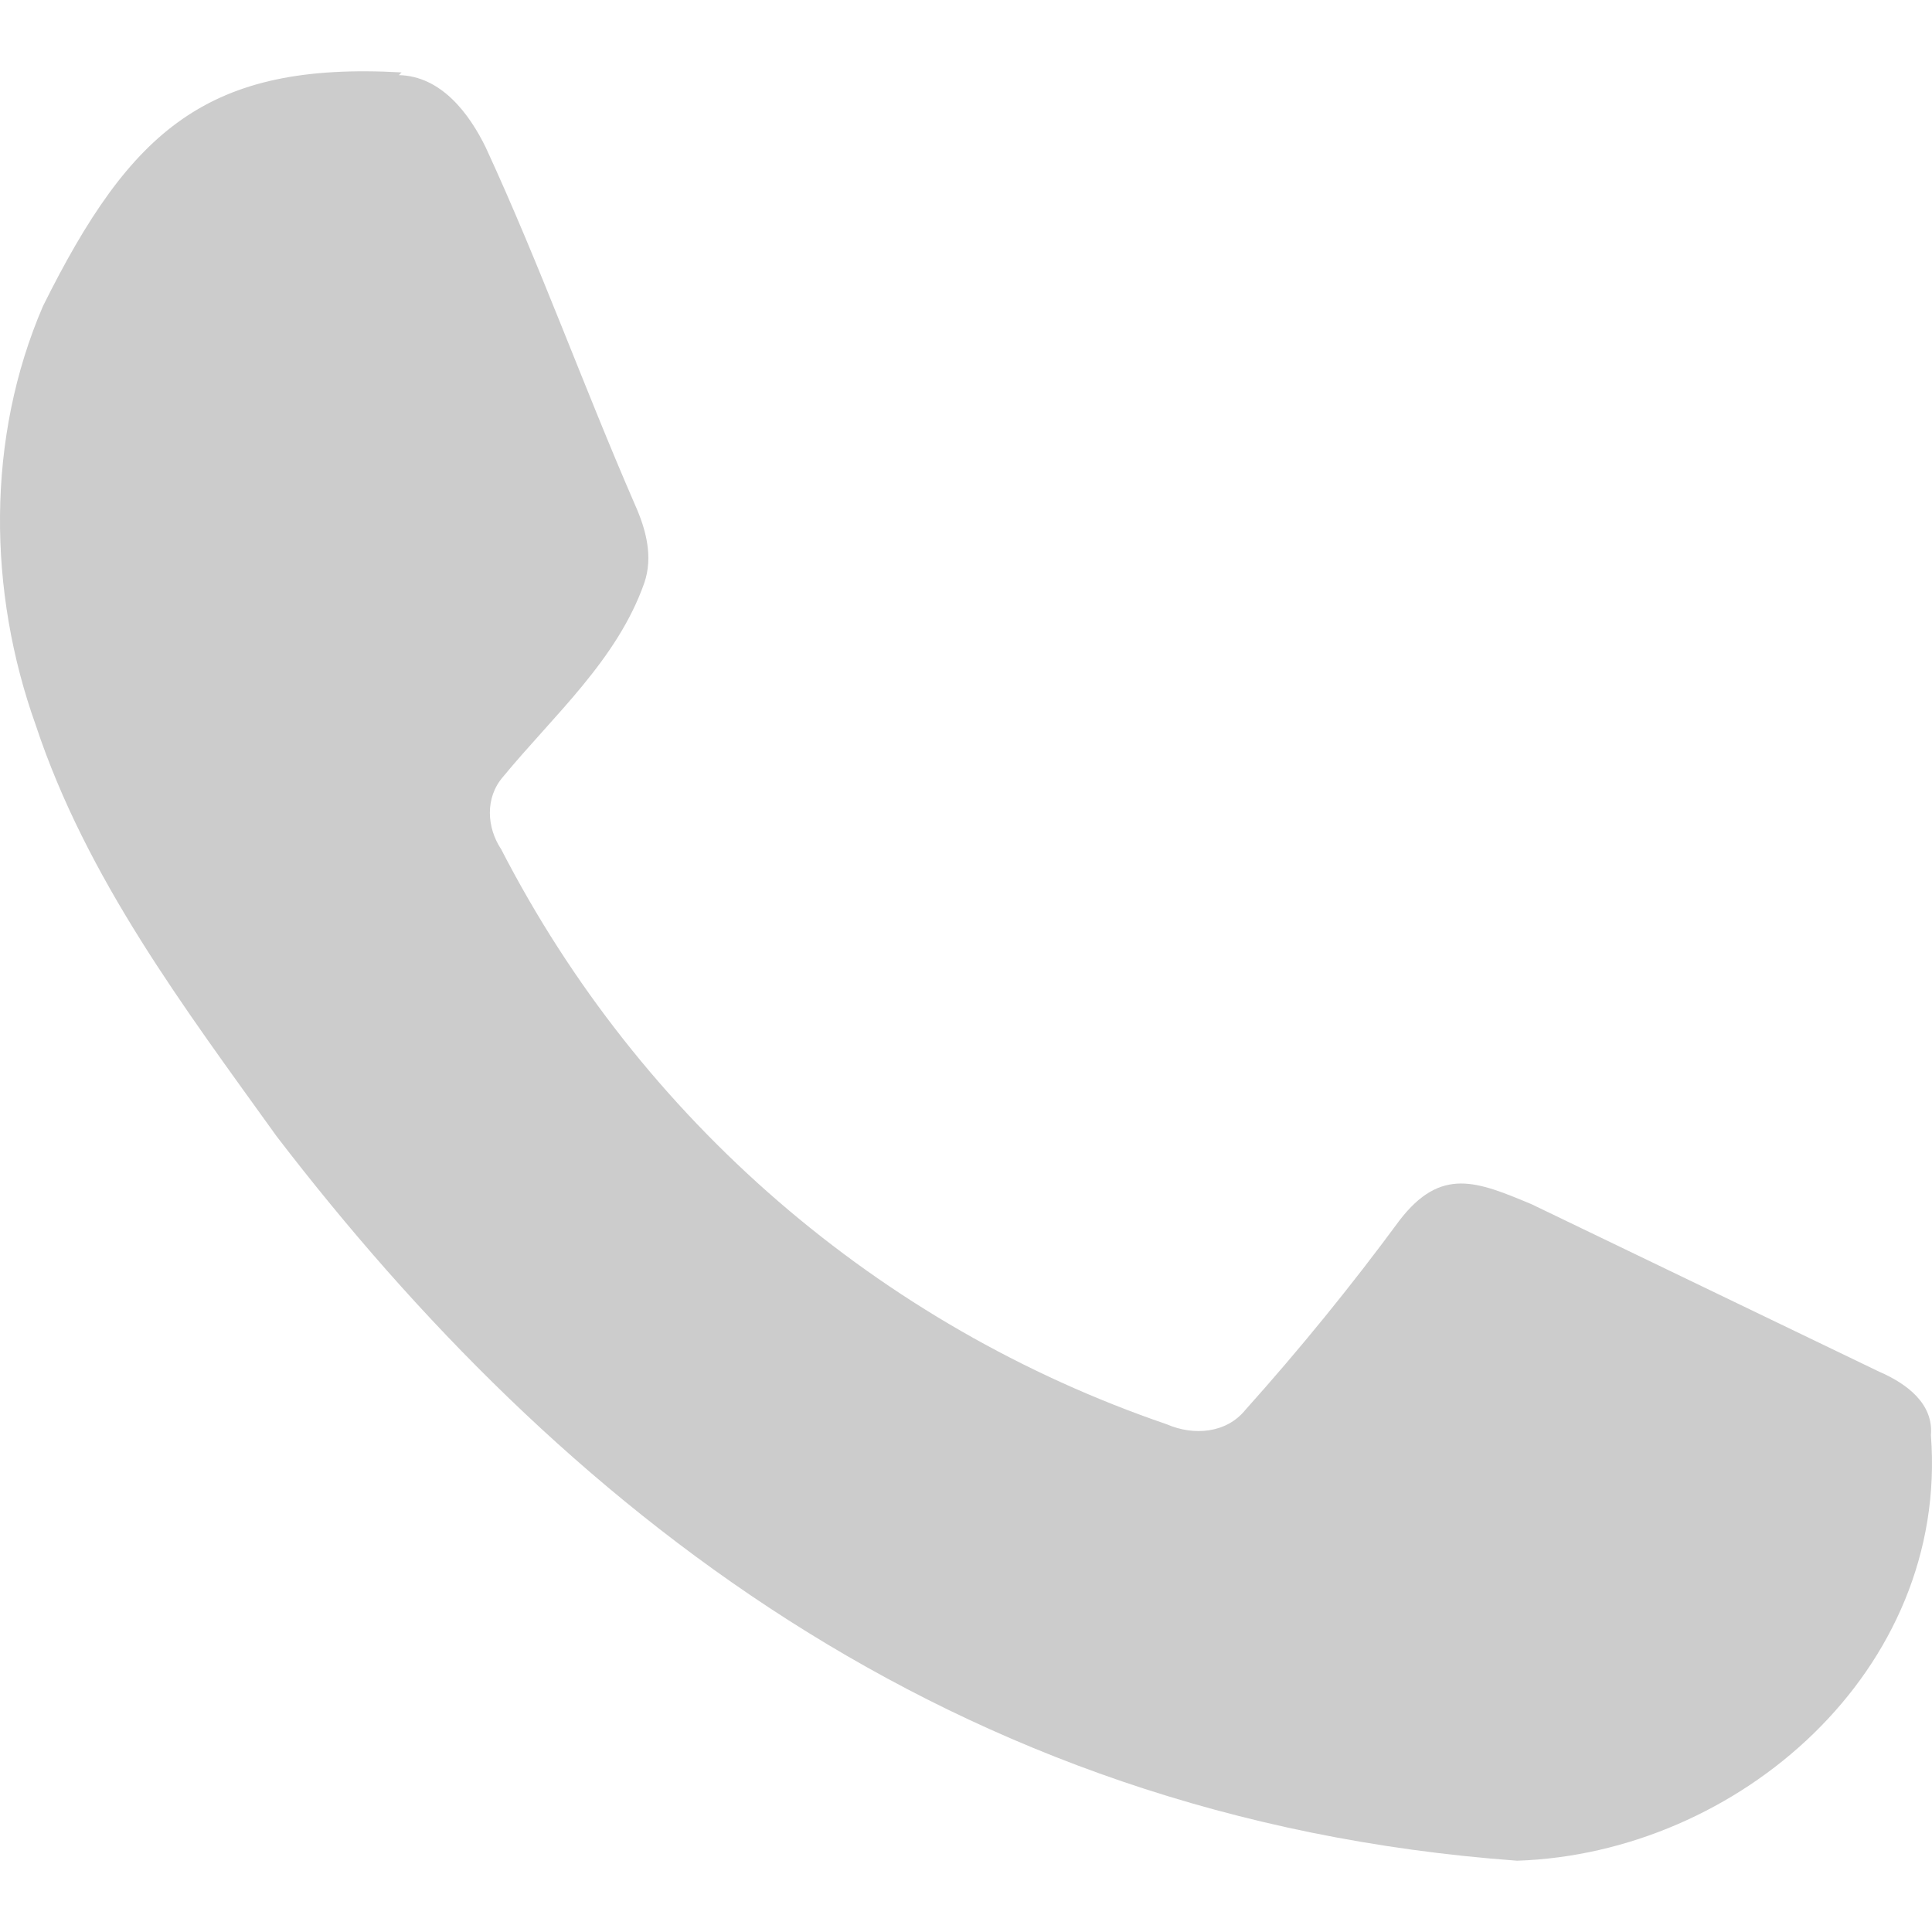 <?xml version="1.0" encoding="utf-8"?>
<!-- Generator: Adobe Illustrator 16.0.3, SVG Export Plug-In . SVG Version: 6.00 Build 0)  -->
<!DOCTYPE svg PUBLIC "-//W3C//DTD SVG 1.1//EN" "http://www.w3.org/Graphics/SVG/1.1/DTD/svg11.dtd">
<svg version="1.1" id="Layer_1" xmlns:v="https://vecta.io/nano"
	 xmlns="http://www.w3.org/2000/svg" xmlns:xlink="http://www.w3.org/1999/xlink" x="0px" y="0px" width="284.212px"
	 height="284.21px" viewBox="191.738 183.588 284.212 284.21" enable-background="new 191.738 183.588 284.212 284.21"
	 xml:space="preserve">
<path fill="#CCCCCC" d="M250.416,194.64c6.26,0.133,10.39,5.728,12.787,10.656c7.992,17.316,14.386,35.165,21.978,52.614
	c1.599,3.596,2.664,7.592,1.332,11.455c-3.996,11.322-13.32,19.447-20.779,28.505c-2.664,3.063-2.397,7.459-0.266,10.656
	c20.479,39.785,55.565,70.097,97.901,84.582c3.996,1.732,8.792,1.332,11.589-2.131c7.987-8.914,15.544-18.203,22.644-27.838
	c6.128-7.992,11.456-5.729,19.447-2.398l51.149,24.643c3.996,1.73,7.992,4.662,7.592,9.324
	c2.664,34.631-28.371,61.538-60.872,62.604c-83.916-6.127-141.192-52.747-182.484-106.561
	c-13.586-18.914-27.972-37.961-35.431-60.473c-7.06-19.713-7.326-42.224,1.065-61.671c12.92-25.974,24.242-35.964,52.747-34.366
	L250.416,194.64z"/>
</svg>

